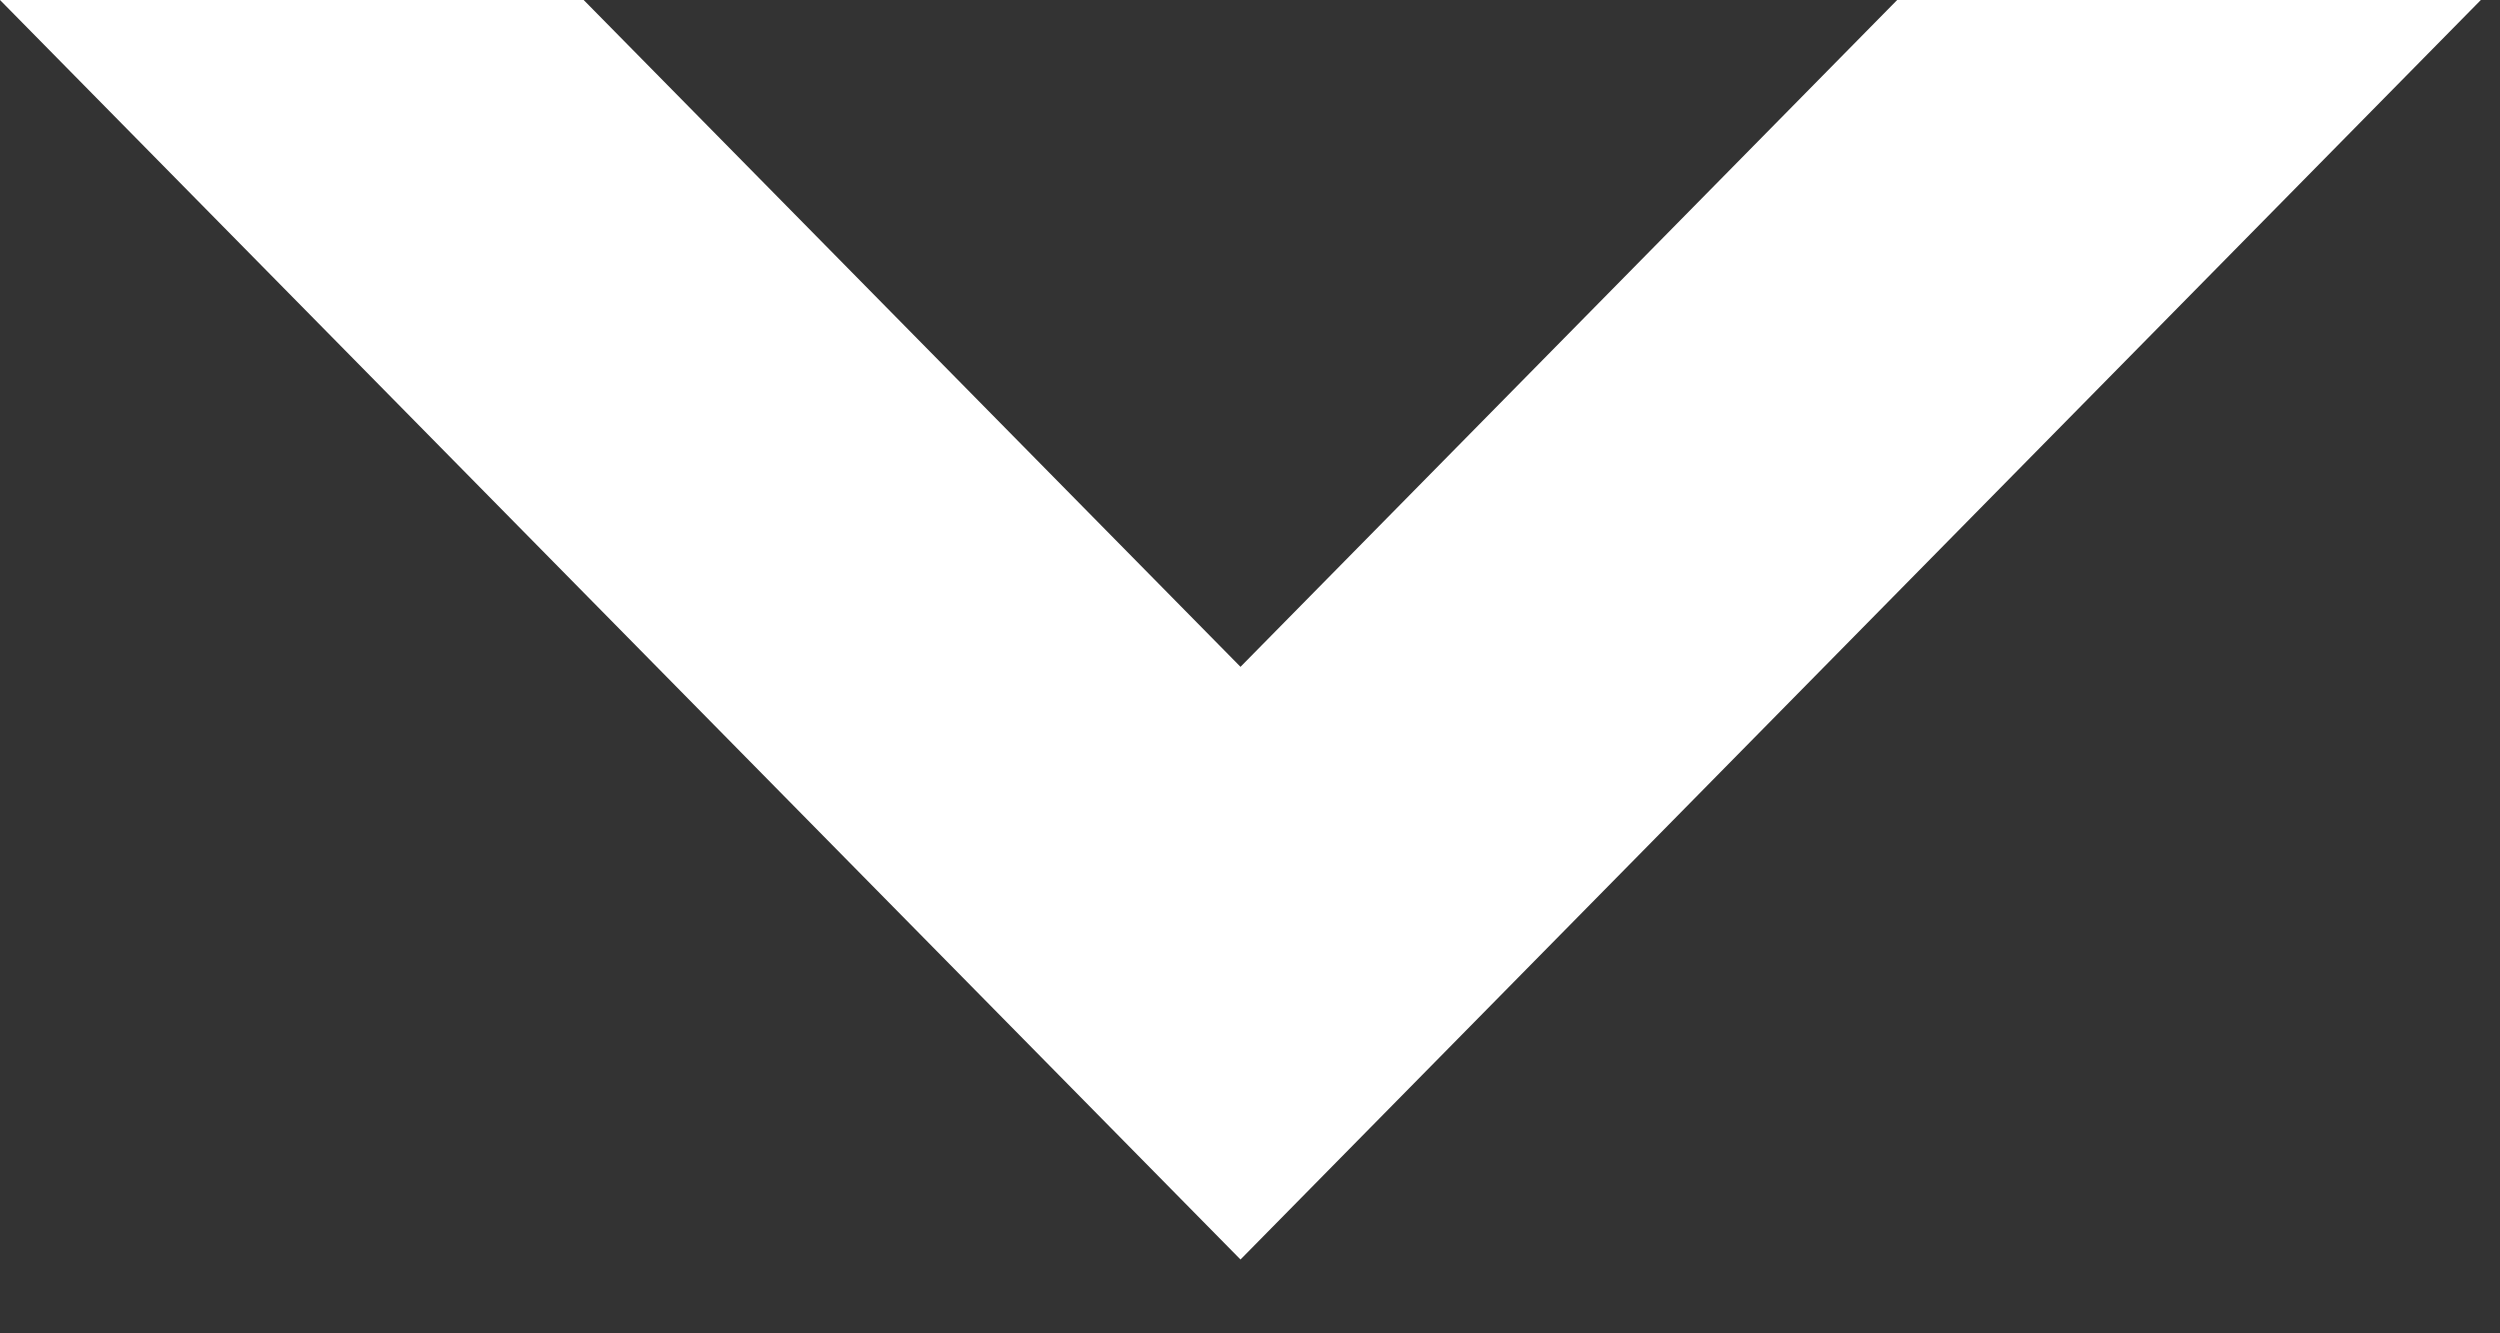 <svg width="15" height="8" viewBox="0 0 15 8" fill="none" xmlns="http://www.w3.org/2000/svg">
<rect x="0" y="0" width="15" height="8" fill="#333333" stroke="none"/>
<path fill-rule="evenodd" clip-rule="evenodd" d="M3.502 0L7.443 4.001L11.383 0H14.885L7.443 7.557L0 0H3.502Z" fill="white"/>
</svg>
